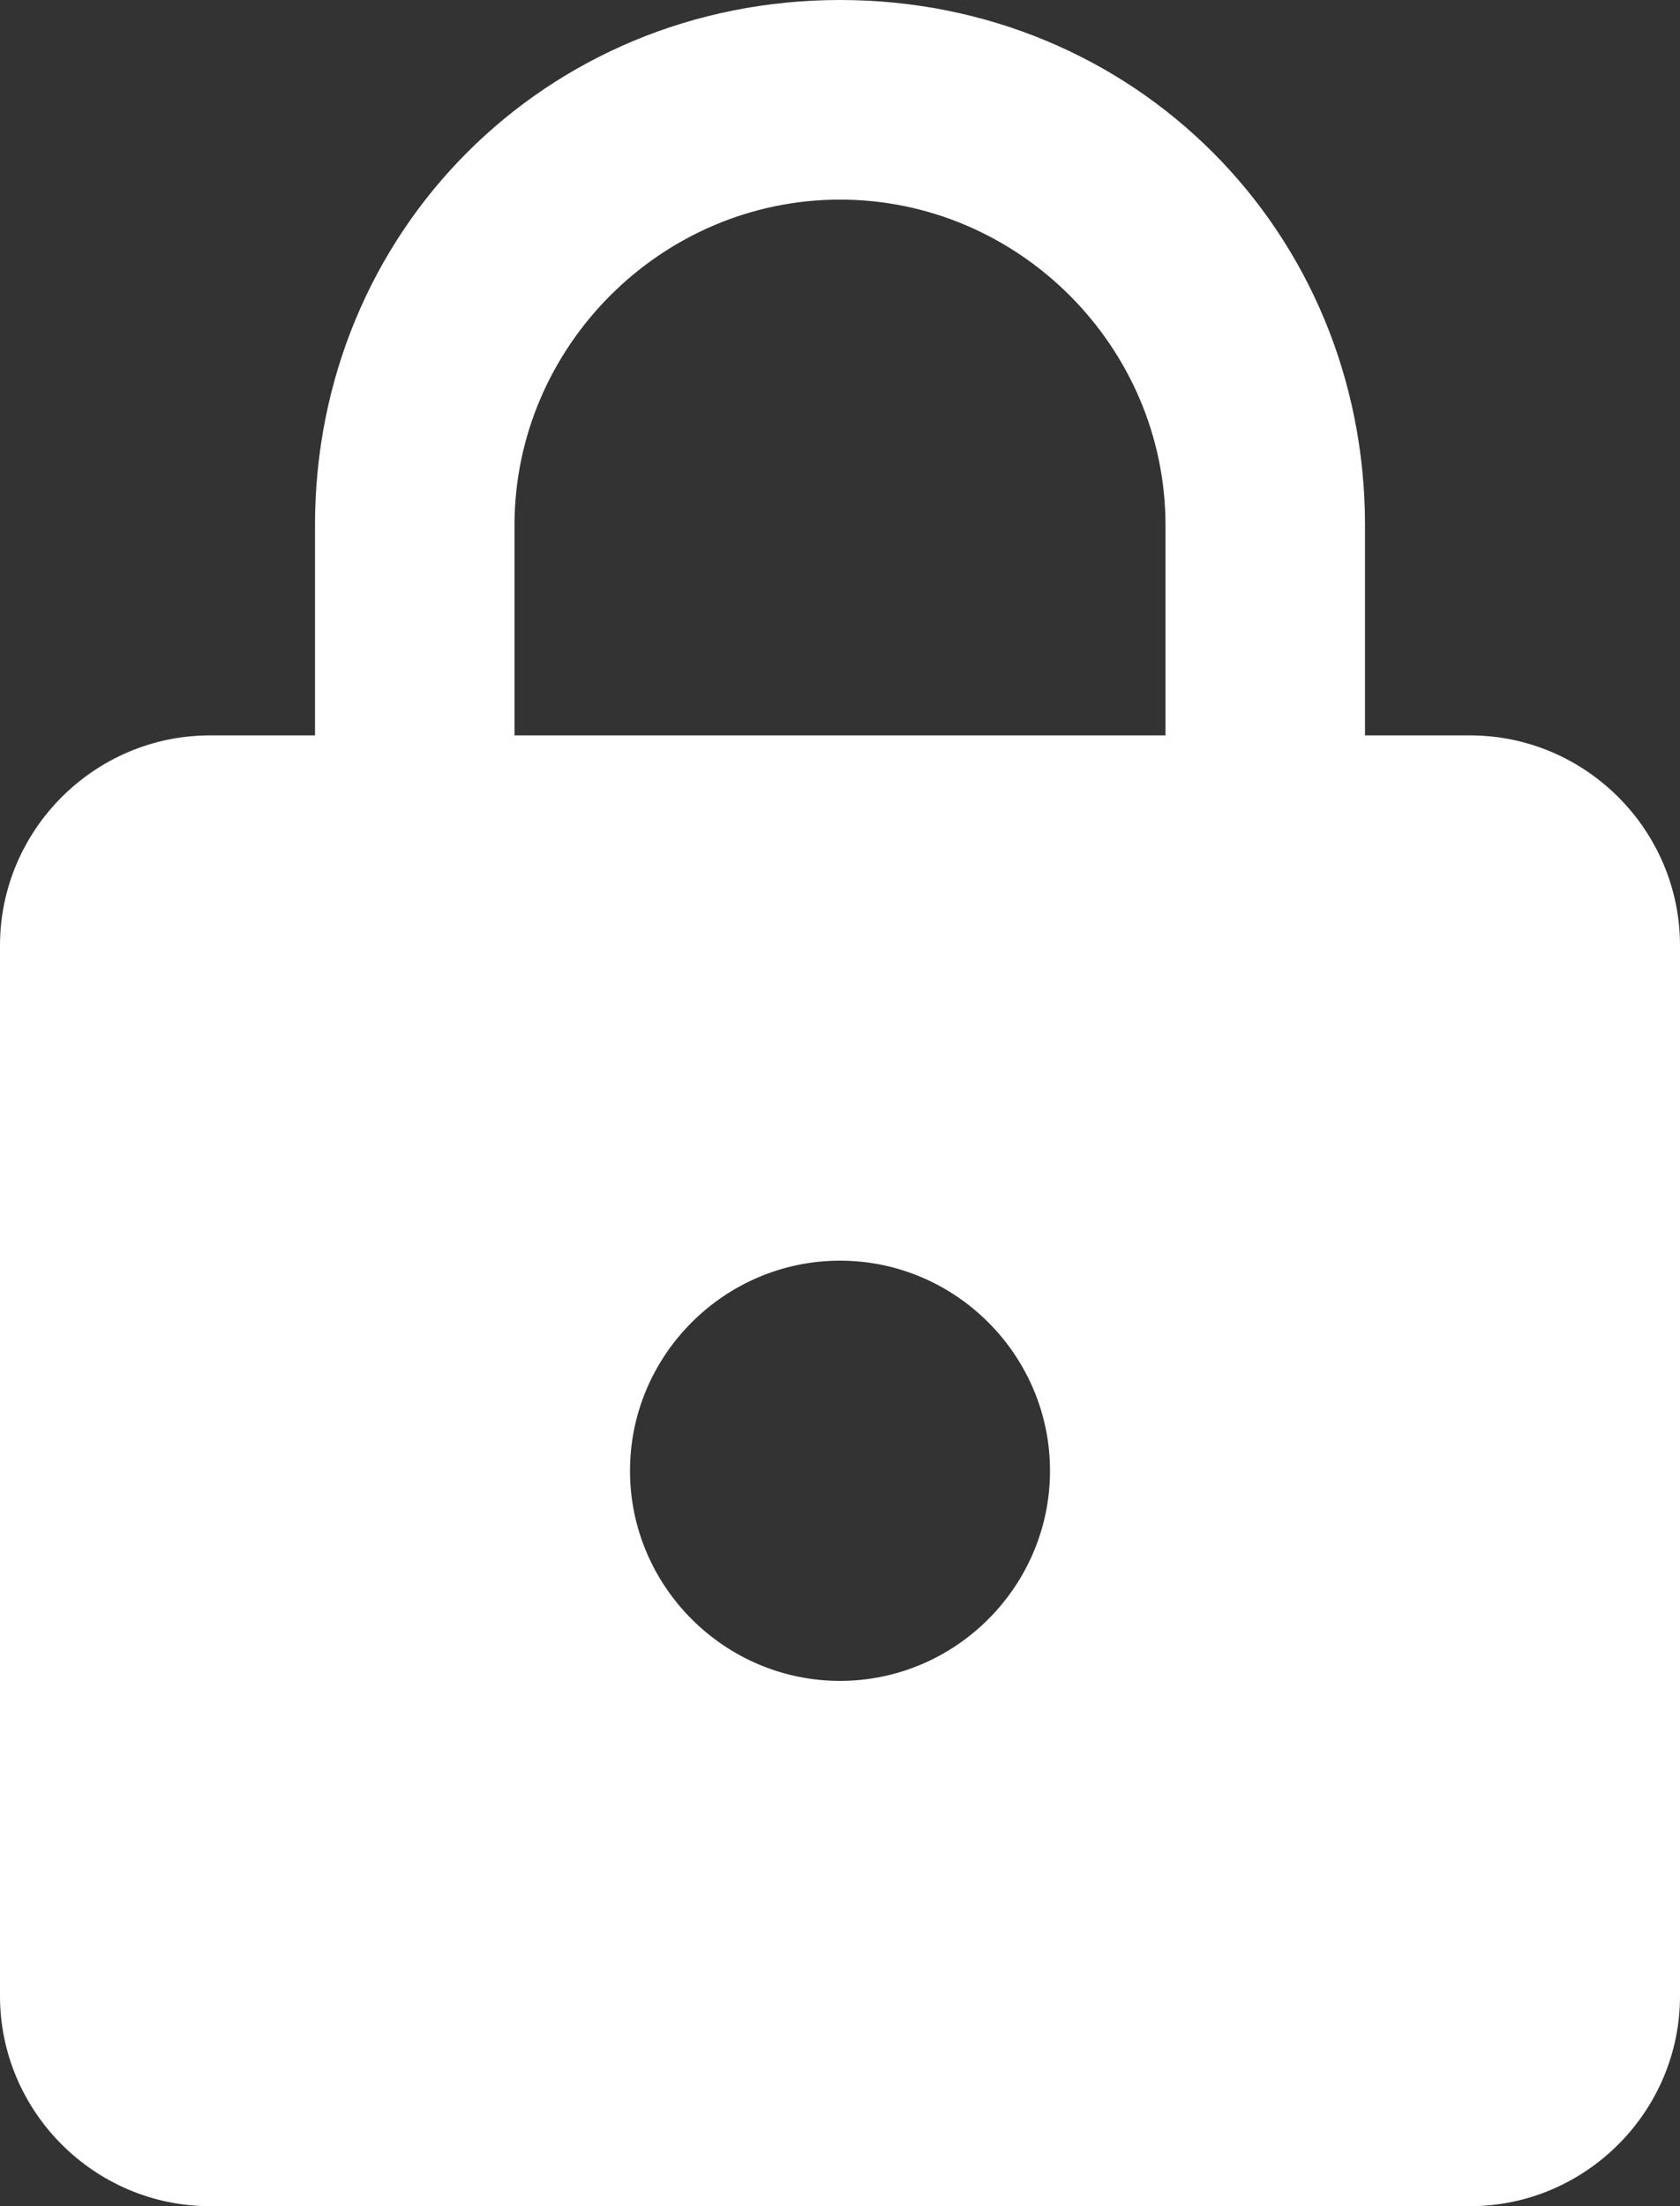 <?xml version="1.0" encoding="utf-8"?>
<!-- Generator: Adobe Illustrator 19.1.0, SVG Export Plug-In . SVG Version: 6.00 Build 0)  -->
<svg version="1.1" id="Layer_1" xmlns="http://www.w3.org/2000/svg" xmlns:xlink="http://www.w3.org/1999/xlink" x="0px" y="0px"
	 viewBox="-289 386 16 21" style="enable-background:new -289 386 16 21;" xml:space="preserve">
<rect x="-289" y="386" width="16" height="21" fill="#333333" stroke="none"/>
<style type="text/css">
	.st0{fill:#FFFFFF;}
</style>
<path class="st0" d="M-275,393h-1v-2c0-2.8-2.2-5-5-5s-5,2.2-5,5v2h-1c-1.1,0-2,0.9-2,2v10c0,1.1,0.9,2,2,2h12c1.1,0,2-0.9,2-2v-10
	C-273,393.9-273.9,393-275,393z M-281,402c-1.1,0-2-0.9-2-2s0.9-2,2-2s2,0.9,2,2S-279.9,402-281,402z M-277.9,393h-6.2v-2
	c0-1.7,1.4-3.1,3.1-3.1s3.1,1.4,3.1,3.1V393z"/>
</svg>
